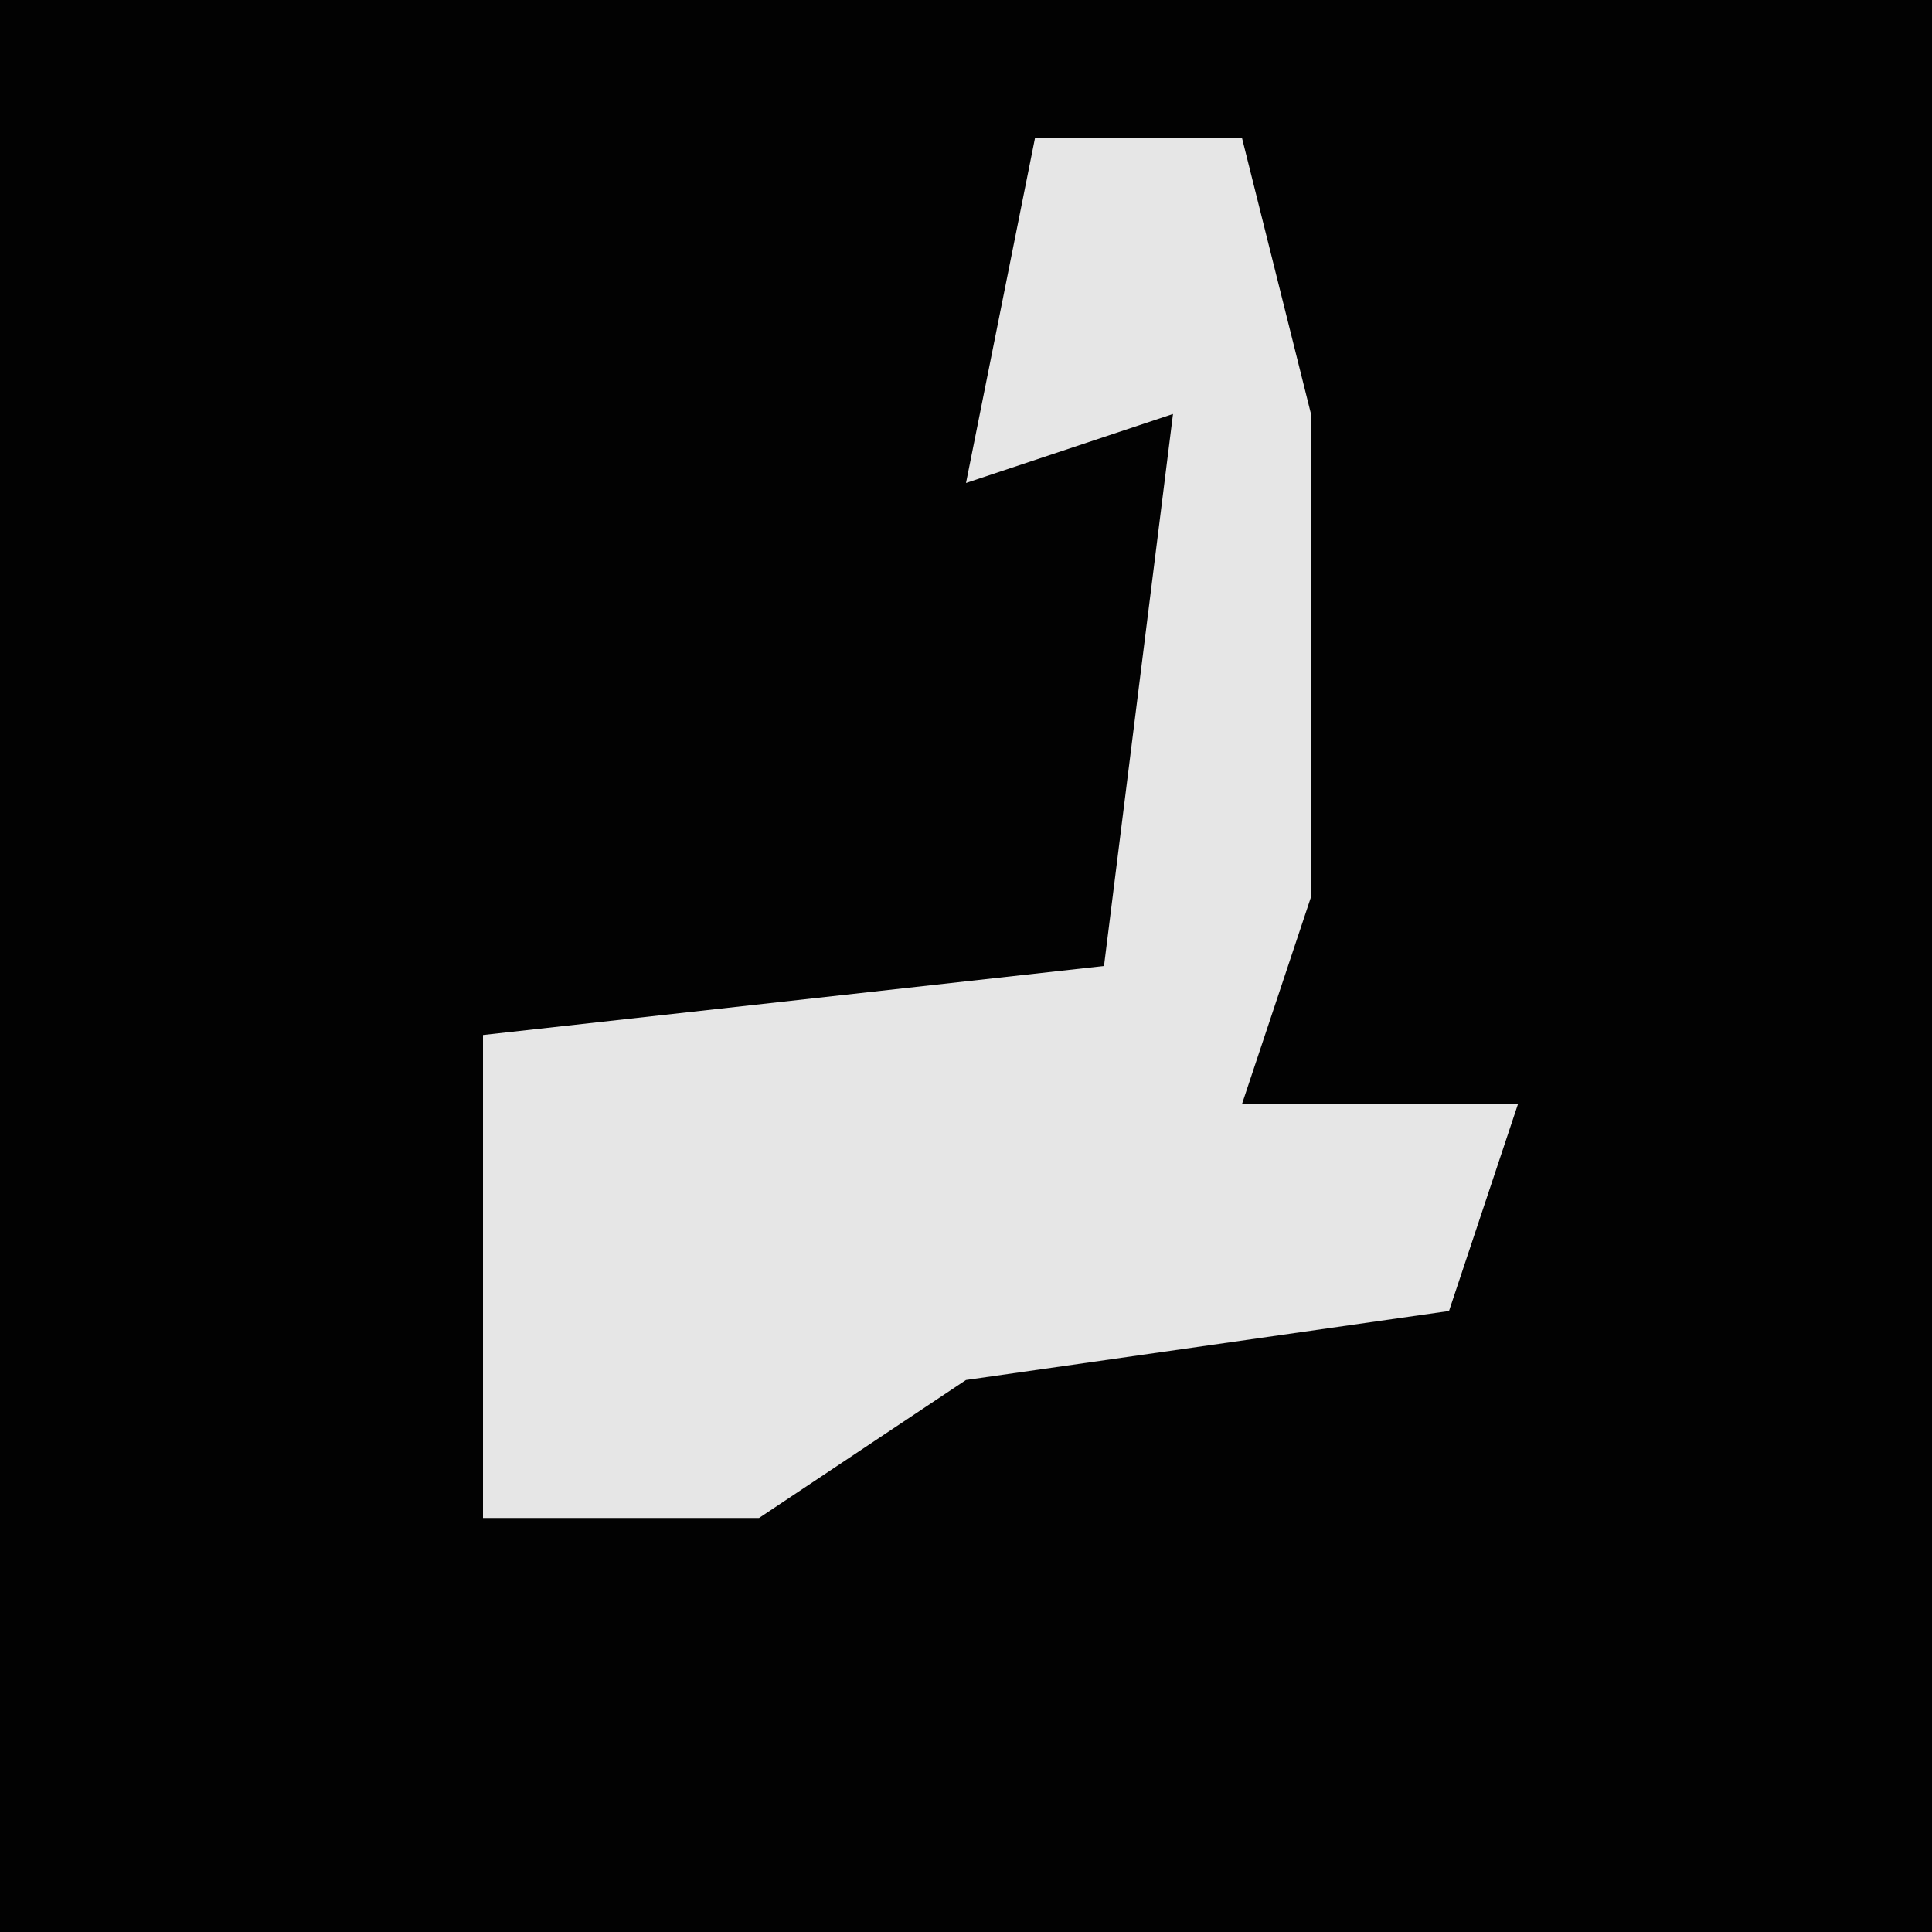 <?xml version="1.0" encoding="UTF-8"?>
<svg version="1.1" xmlns="http://www.w3.org/2000/svg" width="28" height="28">
<path d="M0,0 L28,0 L28,28 L0,28 Z " fill="#020202" transform="translate(0,0)"/>
<path d="M0,0 L3,0 L4,4 L4,11 L3,14 L7,14 L6,17 L-1,18 L-4,20 L-8,20 L-8,13 L1,12 L2,4 L-1,5 Z " fill="#E6E6E6" transform="translate(15,2)"/>
</svg>
